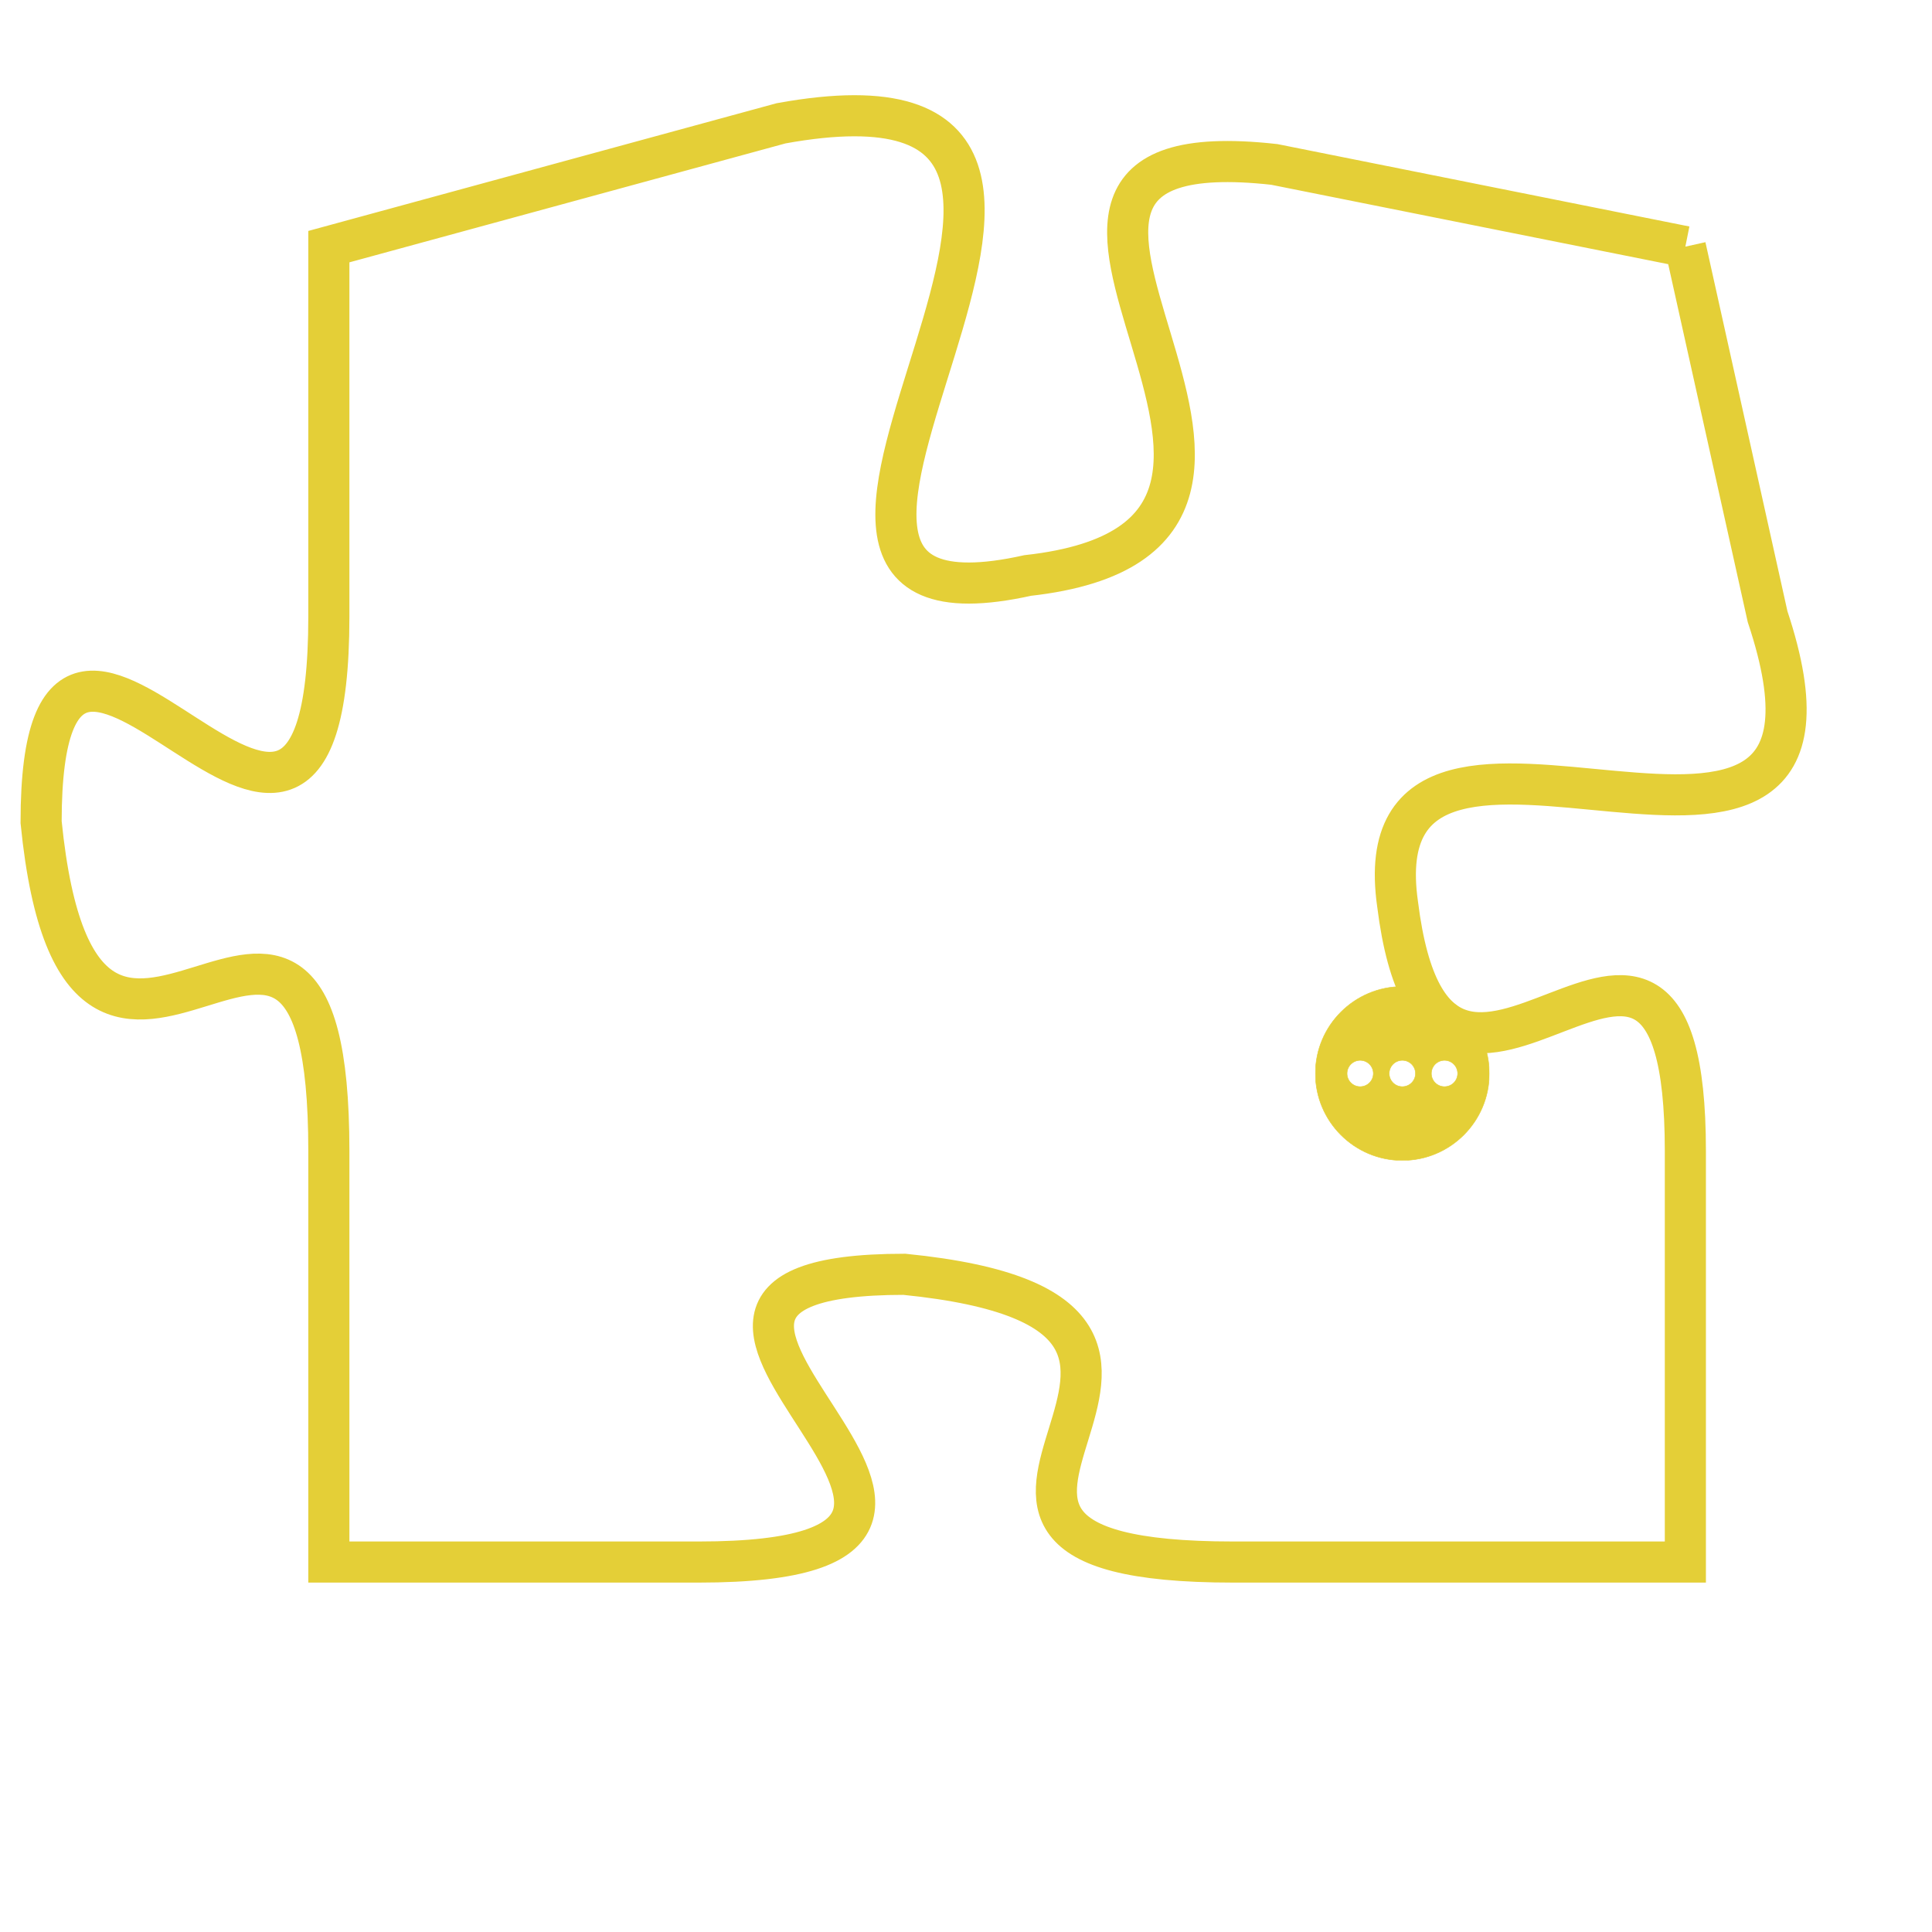 <svg version="1.1" xmlns="http://www.w3.org/2000/svg" xmlns:xlink="http://www.w3.org/1999/xlink" fill="transparent" x="0" y="0" width="350" height="350" preserveAspectRatio="xMinYMin slice"><style type="text/css">.links{fill:transparent;stroke: #E4CF37;}.links:hover{fill:#63D272; opacity:0.4;}</style><defs><g id="allt"><path id="t8803" d="M3102,2144 L3092,2142 C3083,2141 3095,2151 3086,2152 C3077,2154 3091,2139 3080,2141 L3069,2144 3069,2144 L3069,2153 C3069,2163 3062,2149 3062,2158 C3063,2168 3069,2156 3069,2166 L3069,2176 3069,2176 L3078,2176 C3088,2176 3074,2169 3083,2169 C3093,2170 3081,2176 3091,2176 L3102,2176 3102,2176 L3102,2166 C3102,2157 3096,2168 3095,2160 C3094,2153 3107,2162 3104,2153 L3102,2144"/></g><clipPath id="c" clipRule="evenodd" fill="transparent"><use href="#t8803"/></clipPath></defs><svg viewBox="3061 2138 47 39" preserveAspectRatio="xMinYMin meet"><svg width="4380" height="2430"><g><image crossorigin="anonymous" x="0" y="0" href="https://nftpuzzle.license-token.com/assets/completepuzzle.svg" width="100%" height="100%" /><g class="links"><use href="#t8803"/></g></g></svg><svg x="3093" y="2162" height="9%" width="9%" viewBox="0 0 330 330"><g><a xlink:href="https://nftpuzzle.license-token.com/" class="links"><title>See the most innovative NFT based token software licensing project</title><path fill="#E4CF37" id="more" d="M165,0C74.019,0,0,74.019,0,165s74.019,165,165,165s165-74.019,165-165S255.981,0,165,0z M85,190 c-13.785,0-25-11.215-25-25s11.215-25,25-25s25,11.215,25,25S98.785,190,85,190z M165,190c-13.785,0-25-11.215-25-25 s11.215-25,25-25s25,11.215,25,25S178.785,190,165,190z M245,190c-13.785,0-25-11.215-25-25s11.215-25,25-25 c13.785,0,25,11.215,25,25S258.785,190,245,190z"></path></a></g></svg></svg></svg>